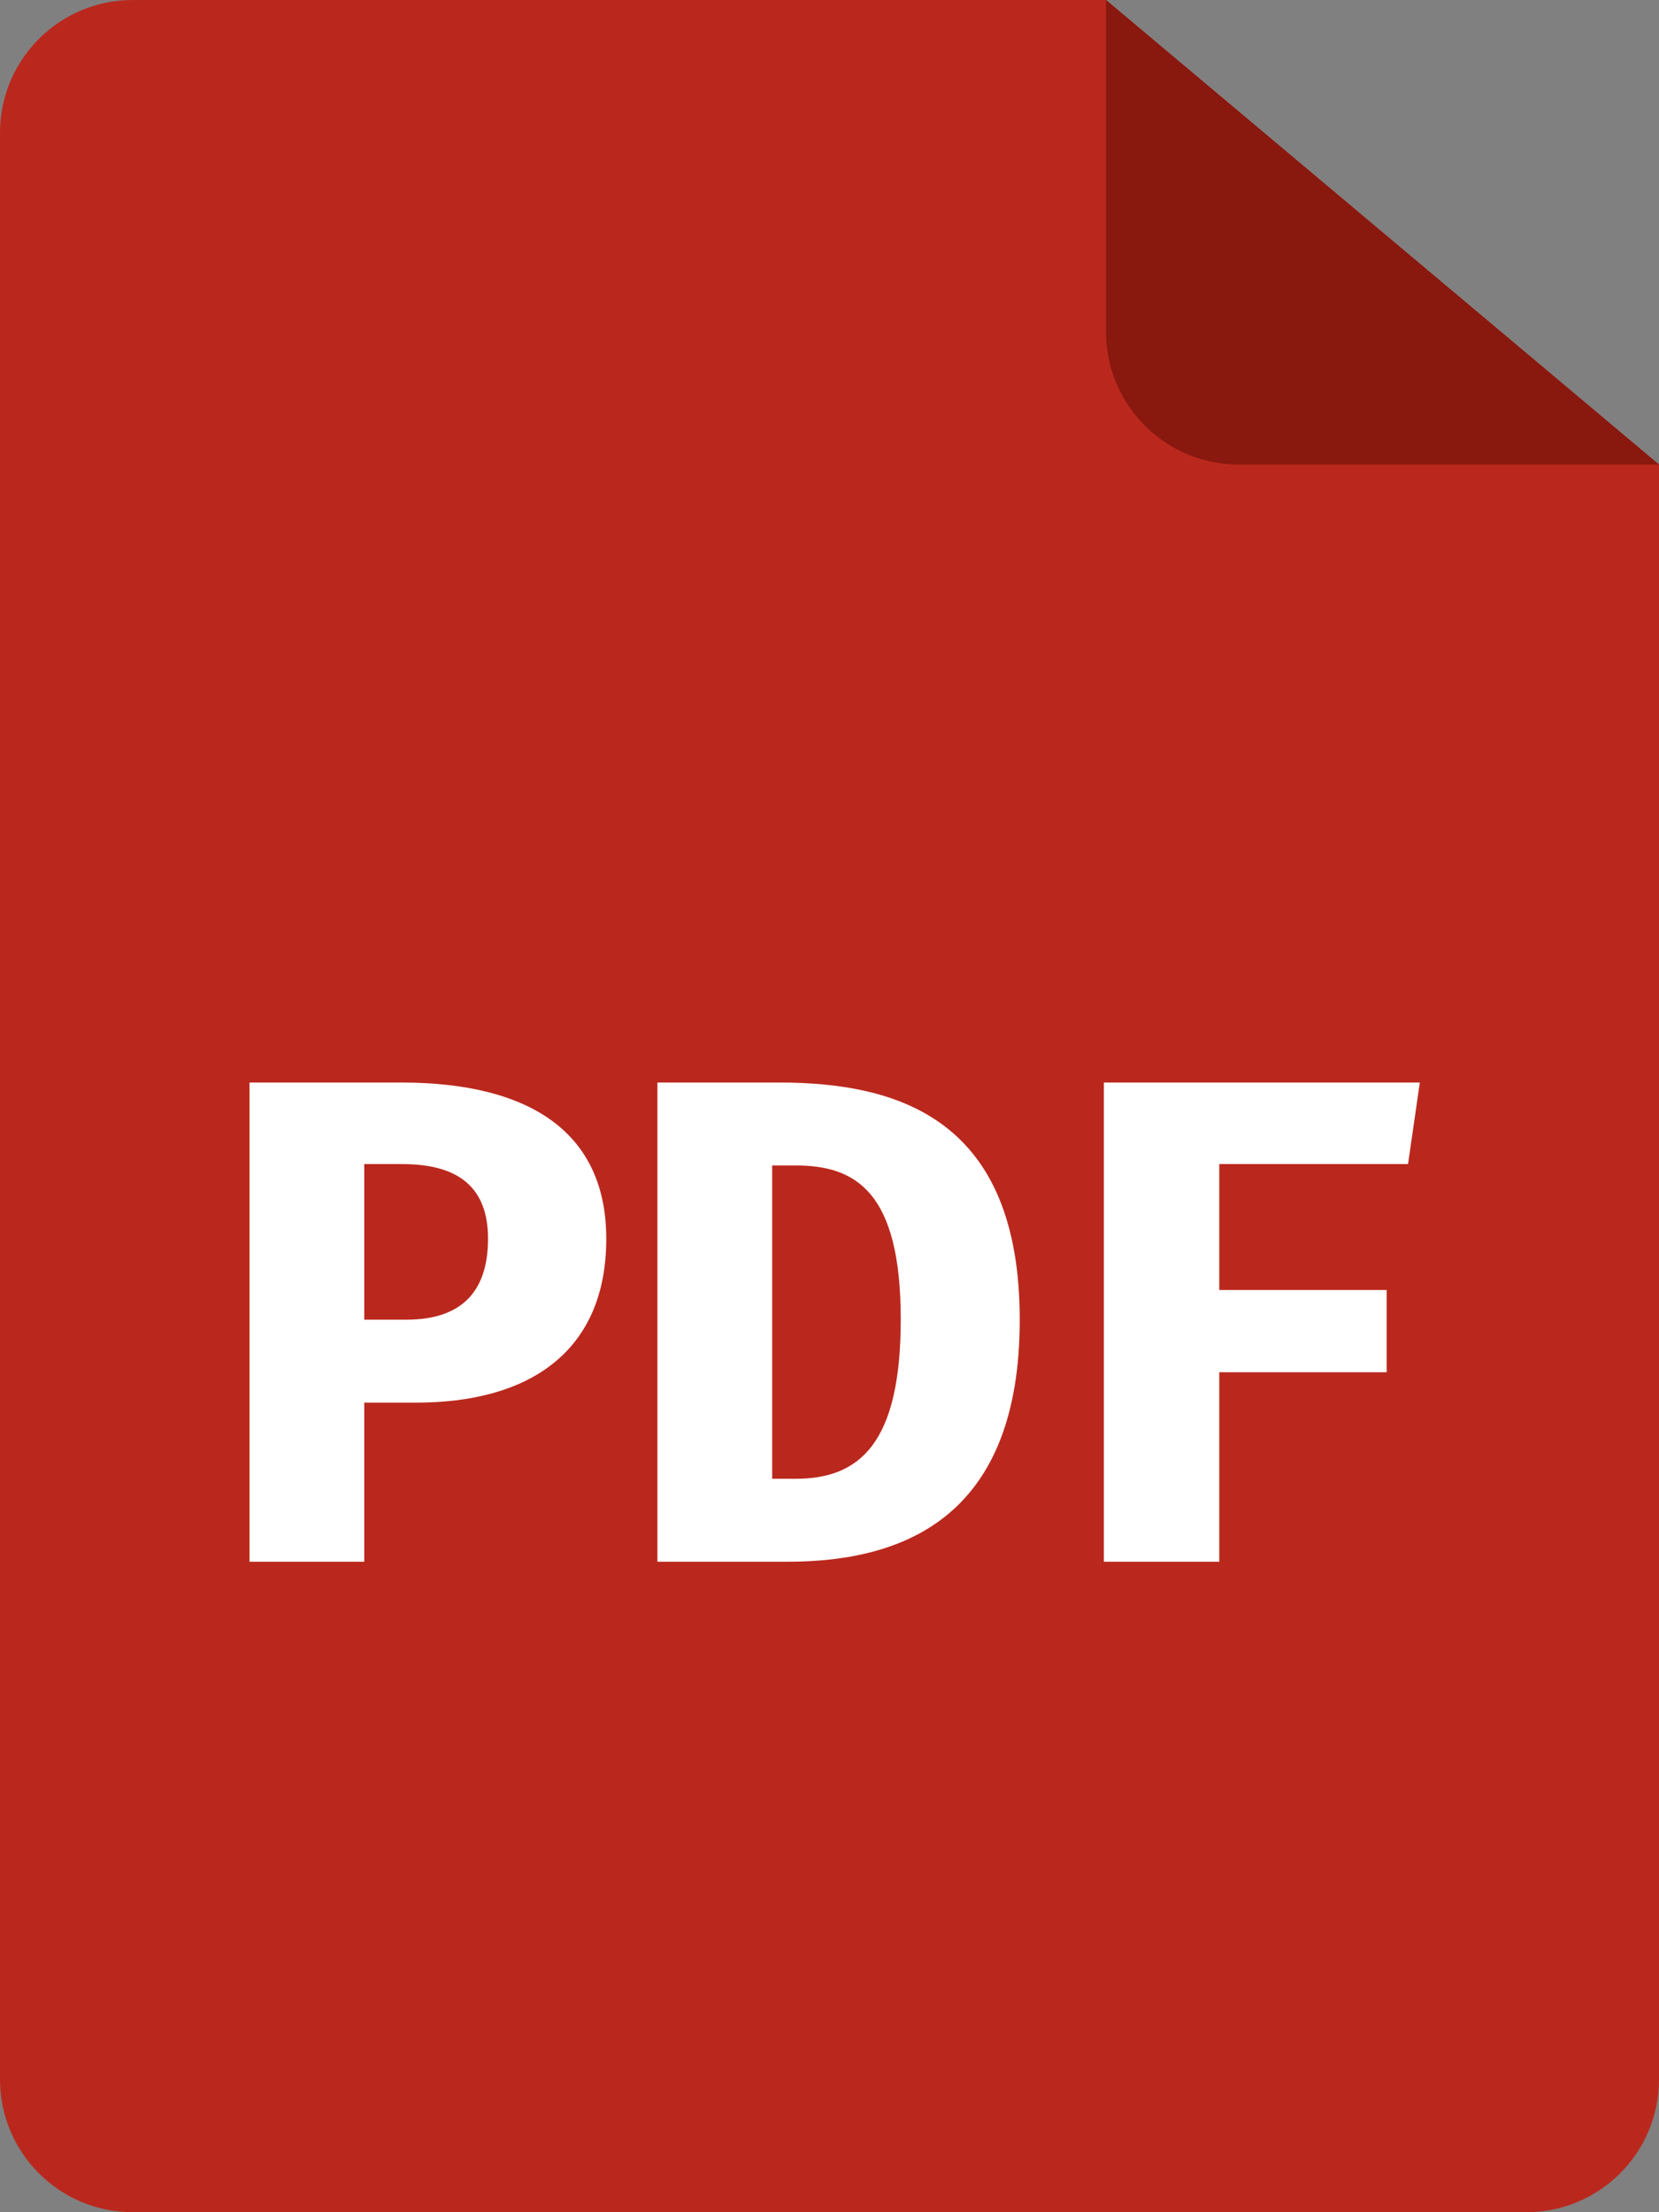 <svg width="18" height="24" viewBox="0 0 18 24" fill="none" xmlns="http://www.w3.org/2000/svg">
<rect x="0" y="0" width="18" height="24" fill="#808080" stroke="none"/>
<path d="M0 1.44C0 0.645 0.645 0 1.44 0H12L18 5.04V22.56C18 23.355 17.355 24 16.56 24H1.44C0.645 24 0 23.355 0 22.56V1.44Z" fill="#BA281D"/>
<path d="M12 0V3.6C12 4.395 12.645 5.04 13.44 5.04H18" fill="#89180F"/>
<path d="M4.515 15.217H3.952V16.943H2.707V11.744H4.35C5.768 11.744 6.578 12.299 6.578 13.44C6.577 14.663 5.745 15.217 4.515 15.217ZM4.365 12.629H3.952V14.317H4.41C4.972 14.317 5.295 14.047 5.295 13.439C5.295 12.892 4.987 12.629 4.365 12.629Z" fill="white"/>
<path d="M8.543 16.943H7.133V11.744H8.453C9.789 11.744 11.064 12.172 11.064 14.318C11.064 16.432 9.841 16.943 8.543 16.943ZM8.633 12.644H8.378V16.043H8.633C9.315 16.043 9.773 15.675 9.773 14.317C9.774 12.93 9.286 12.644 8.633 12.644Z" fill="white"/>
<path d="M13.229 12.629V13.995H15.045V14.887H13.229V16.943H11.977V11.744H15.405L15.277 12.629H13.229Z" fill="white"/>
</svg>
